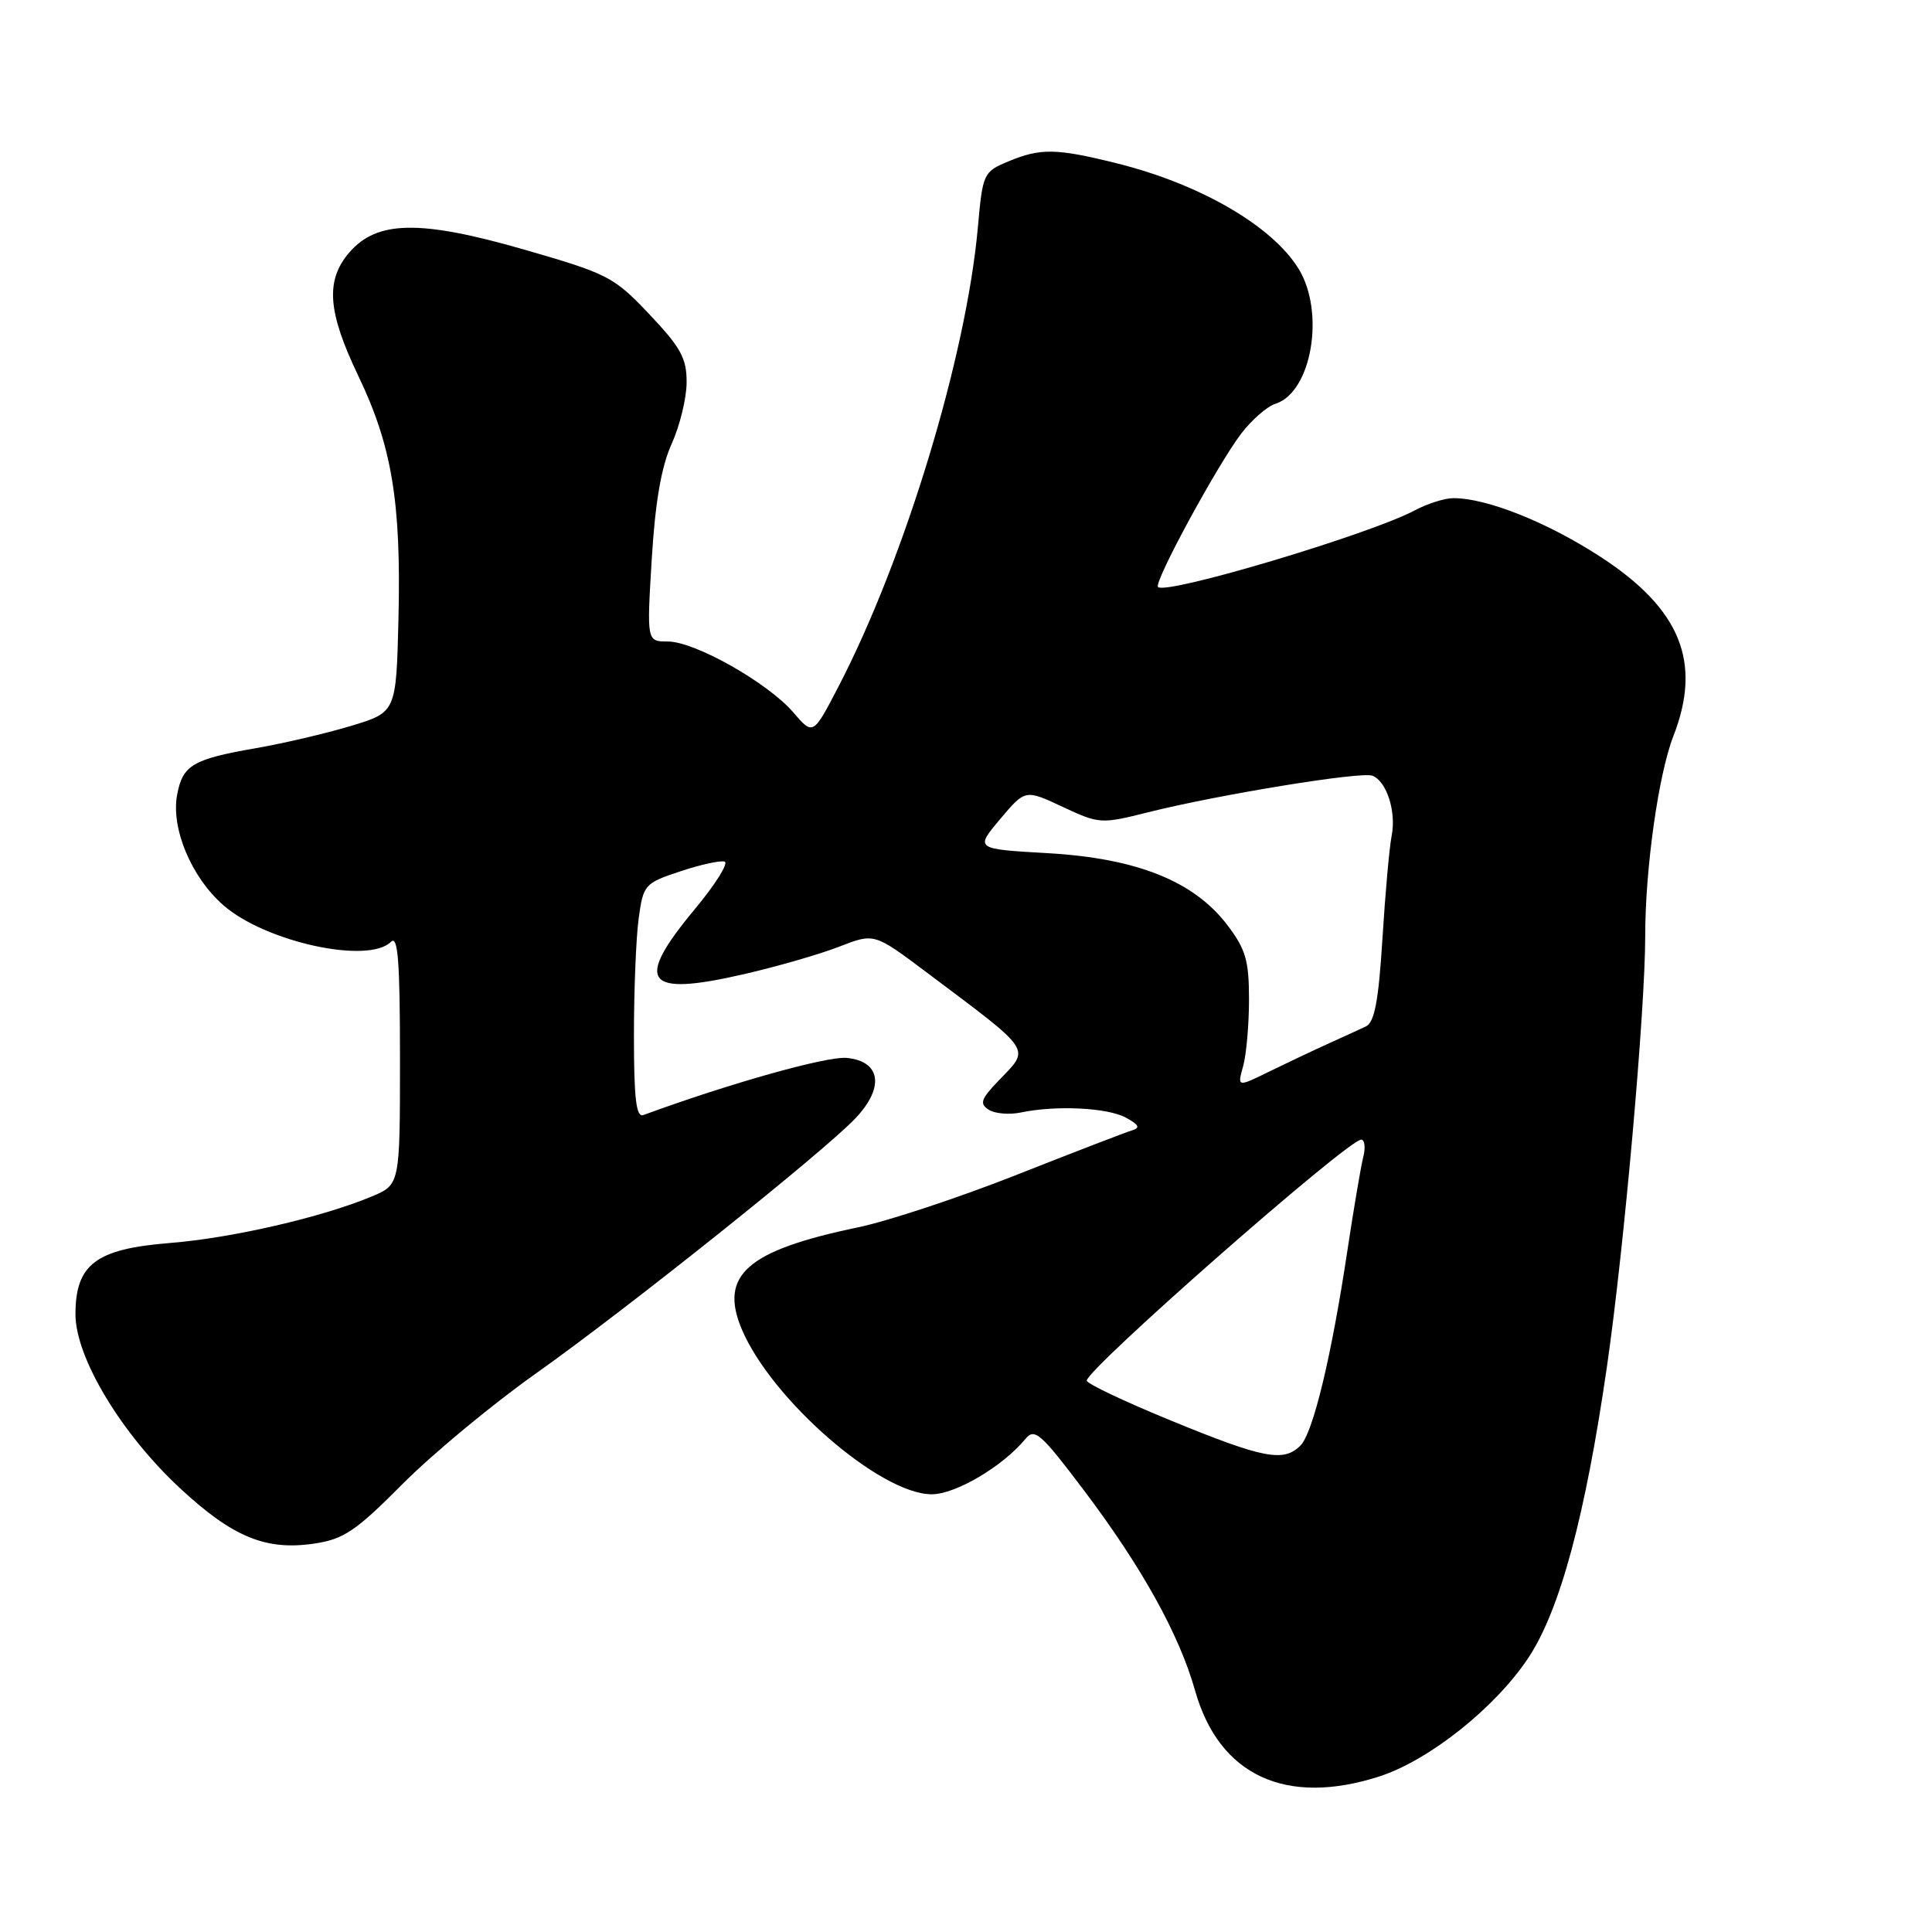 <?xml version="1.0" encoding="UTF-8" standalone="no"?>
<!DOCTYPE svg PUBLIC "-//W3C//DTD SVG 1.1//EN" "http://www.w3.org/Graphics/SVG/1.1/DTD/svg11.dtd" >
<svg xmlns="http://www.w3.org/2000/svg" xmlns:xlink="http://www.w3.org/1999/xlink" version="1.1" viewBox="0 0 256 256">
 <g >
 <path fill="currentColor"
d=" M 182.79 235.38 C 189.37 233.25 198.13 226.28 202.51 219.68 C 206.70 213.37 210.07 200.88 212.94 181.00 C 215.21 165.29 218.00 133.85 218.00 123.98 C 218.00 115.08 219.76 102.58 221.74 97.51 C 225.54 87.75 222.69 80.72 212.15 73.83 C 205.08 69.22 197.01 65.99 192.57 66.01 C 191.43 66.01 189.15 66.73 187.50 67.61 C 181.55 70.79 154.52 78.86 153.44 77.78 C 152.85 77.18 161.30 61.61 164.47 57.45 C 165.86 55.63 167.90 53.85 169.01 53.50 C 173.81 51.97 175.62 41.36 172.06 35.60 C 168.55 29.91 158.98 24.37 147.94 21.63 C 139.92 19.64 137.88 19.61 133.58 21.40 C 130.31 22.77 130.21 22.99 129.57 30.15 C 128.04 47.20 119.90 74.04 111.10 90.98 C 107.74 97.45 107.74 97.45 105.12 94.40 C 101.75 90.47 92.07 85.00 88.48 85.00 C 85.70 85.00 85.70 85.00 86.36 74.08 C 86.82 66.52 87.63 61.83 88.99 58.83 C 90.07 56.45 90.97 52.79 90.98 50.69 C 91.00 47.48 90.22 46.06 86.06 41.66 C 81.35 36.68 80.58 36.28 69.52 33.09 C 55.67 29.10 49.96 29.19 46.28 33.46 C 43.10 37.16 43.40 41.30 47.48 49.81 C 51.94 59.12 53.16 66.52 52.80 81.94 C 52.50 94.38 52.50 94.38 46.50 96.19 C 43.20 97.18 37.58 98.50 34.00 99.12 C 25.53 100.59 24.21 101.37 23.47 105.31 C 22.64 109.75 25.34 116.22 29.59 119.94 C 35.13 124.81 48.80 127.80 51.80 124.80 C 52.73 123.87 53.00 127.31 53.00 140.29 C 53.00 156.97 53.00 156.97 49.26 158.54 C 42.65 161.30 30.72 164.05 22.54 164.70 C 12.71 165.48 10.00 167.52 10.00 174.15 C 10.00 179.90 16.09 190.01 23.92 197.26 C 30.86 203.69 35.25 205.49 41.66 204.53 C 45.55 203.95 47.16 202.86 53.34 196.64 C 57.28 192.68 65.22 186.09 71.00 182.00 C 82.97 173.52 109.10 152.66 113.33 148.20 C 117.23 144.10 116.73 140.62 112.20 140.18 C 109.57 139.93 96.62 143.57 85.25 147.75 C 84.30 148.10 84.00 145.60 84.00 137.25 C 84.00 131.21 84.28 124.21 84.63 121.68 C 85.24 117.22 85.42 117.02 90.14 115.46 C 92.82 114.56 95.46 113.99 96.02 114.17 C 96.57 114.36 94.78 117.21 92.04 120.50 C 84.00 130.17 85.45 132.10 98.50 129.10 C 102.90 128.09 108.60 126.45 111.17 125.45 C 115.83 123.63 115.83 123.63 122.67 128.76 C 137.10 139.60 136.55 138.78 132.27 143.24 C 129.97 145.64 129.77 146.25 131.02 147.05 C 131.83 147.57 133.75 147.73 135.27 147.41 C 139.92 146.44 146.69 146.76 149.16 148.08 C 150.92 149.03 151.13 149.45 150.00 149.78 C 149.17 150.03 142.28 152.68 134.69 155.68 C 127.09 158.68 117.64 161.81 113.69 162.63 C 98.99 165.69 95.27 168.95 98.28 176.11 C 102.22 185.45 116.65 198.00 123.46 198.00 C 126.62 198.00 132.88 194.30 135.87 190.67 C 137.09 189.18 137.90 189.89 143.62 197.47 C 151.31 207.66 156.26 216.58 158.36 224.03 C 161.54 235.27 170.39 239.38 182.79 235.38 Z  M 155.25 188.27 C 149.06 185.74 144.00 183.34 144.00 182.94 C 144.00 181.40 178.59 151.02 180.36 151.01 C 180.83 151.00 180.96 152.04 180.64 153.30 C 180.32 154.57 179.39 160.08 178.56 165.55 C 176.43 179.75 173.99 189.87 172.31 191.55 C 170.08 193.77 167.43 193.27 155.25 188.27 Z  M 164.72 141.28 C 165.15 139.75 165.50 135.76 165.50 132.42 C 165.50 127.26 165.06 125.77 162.61 122.55 C 158.18 116.75 150.64 113.73 138.84 113.05 C 129.19 112.50 129.19 112.50 132.52 108.54 C 135.85 104.59 135.85 104.59 140.80 106.91 C 145.66 109.18 145.89 109.20 152.13 107.63 C 161.47 105.29 180.29 102.22 181.83 102.78 C 183.73 103.49 185.04 107.54 184.40 110.75 C 184.10 112.26 183.55 118.40 183.18 124.39 C 182.67 132.61 182.13 135.46 181.00 136.00 C 180.18 136.39 177.93 137.42 176.00 138.29 C 174.07 139.16 170.58 140.82 168.22 141.97 C 163.94 144.07 163.94 144.07 164.72 141.28 Z "/>
</g>
</svg>